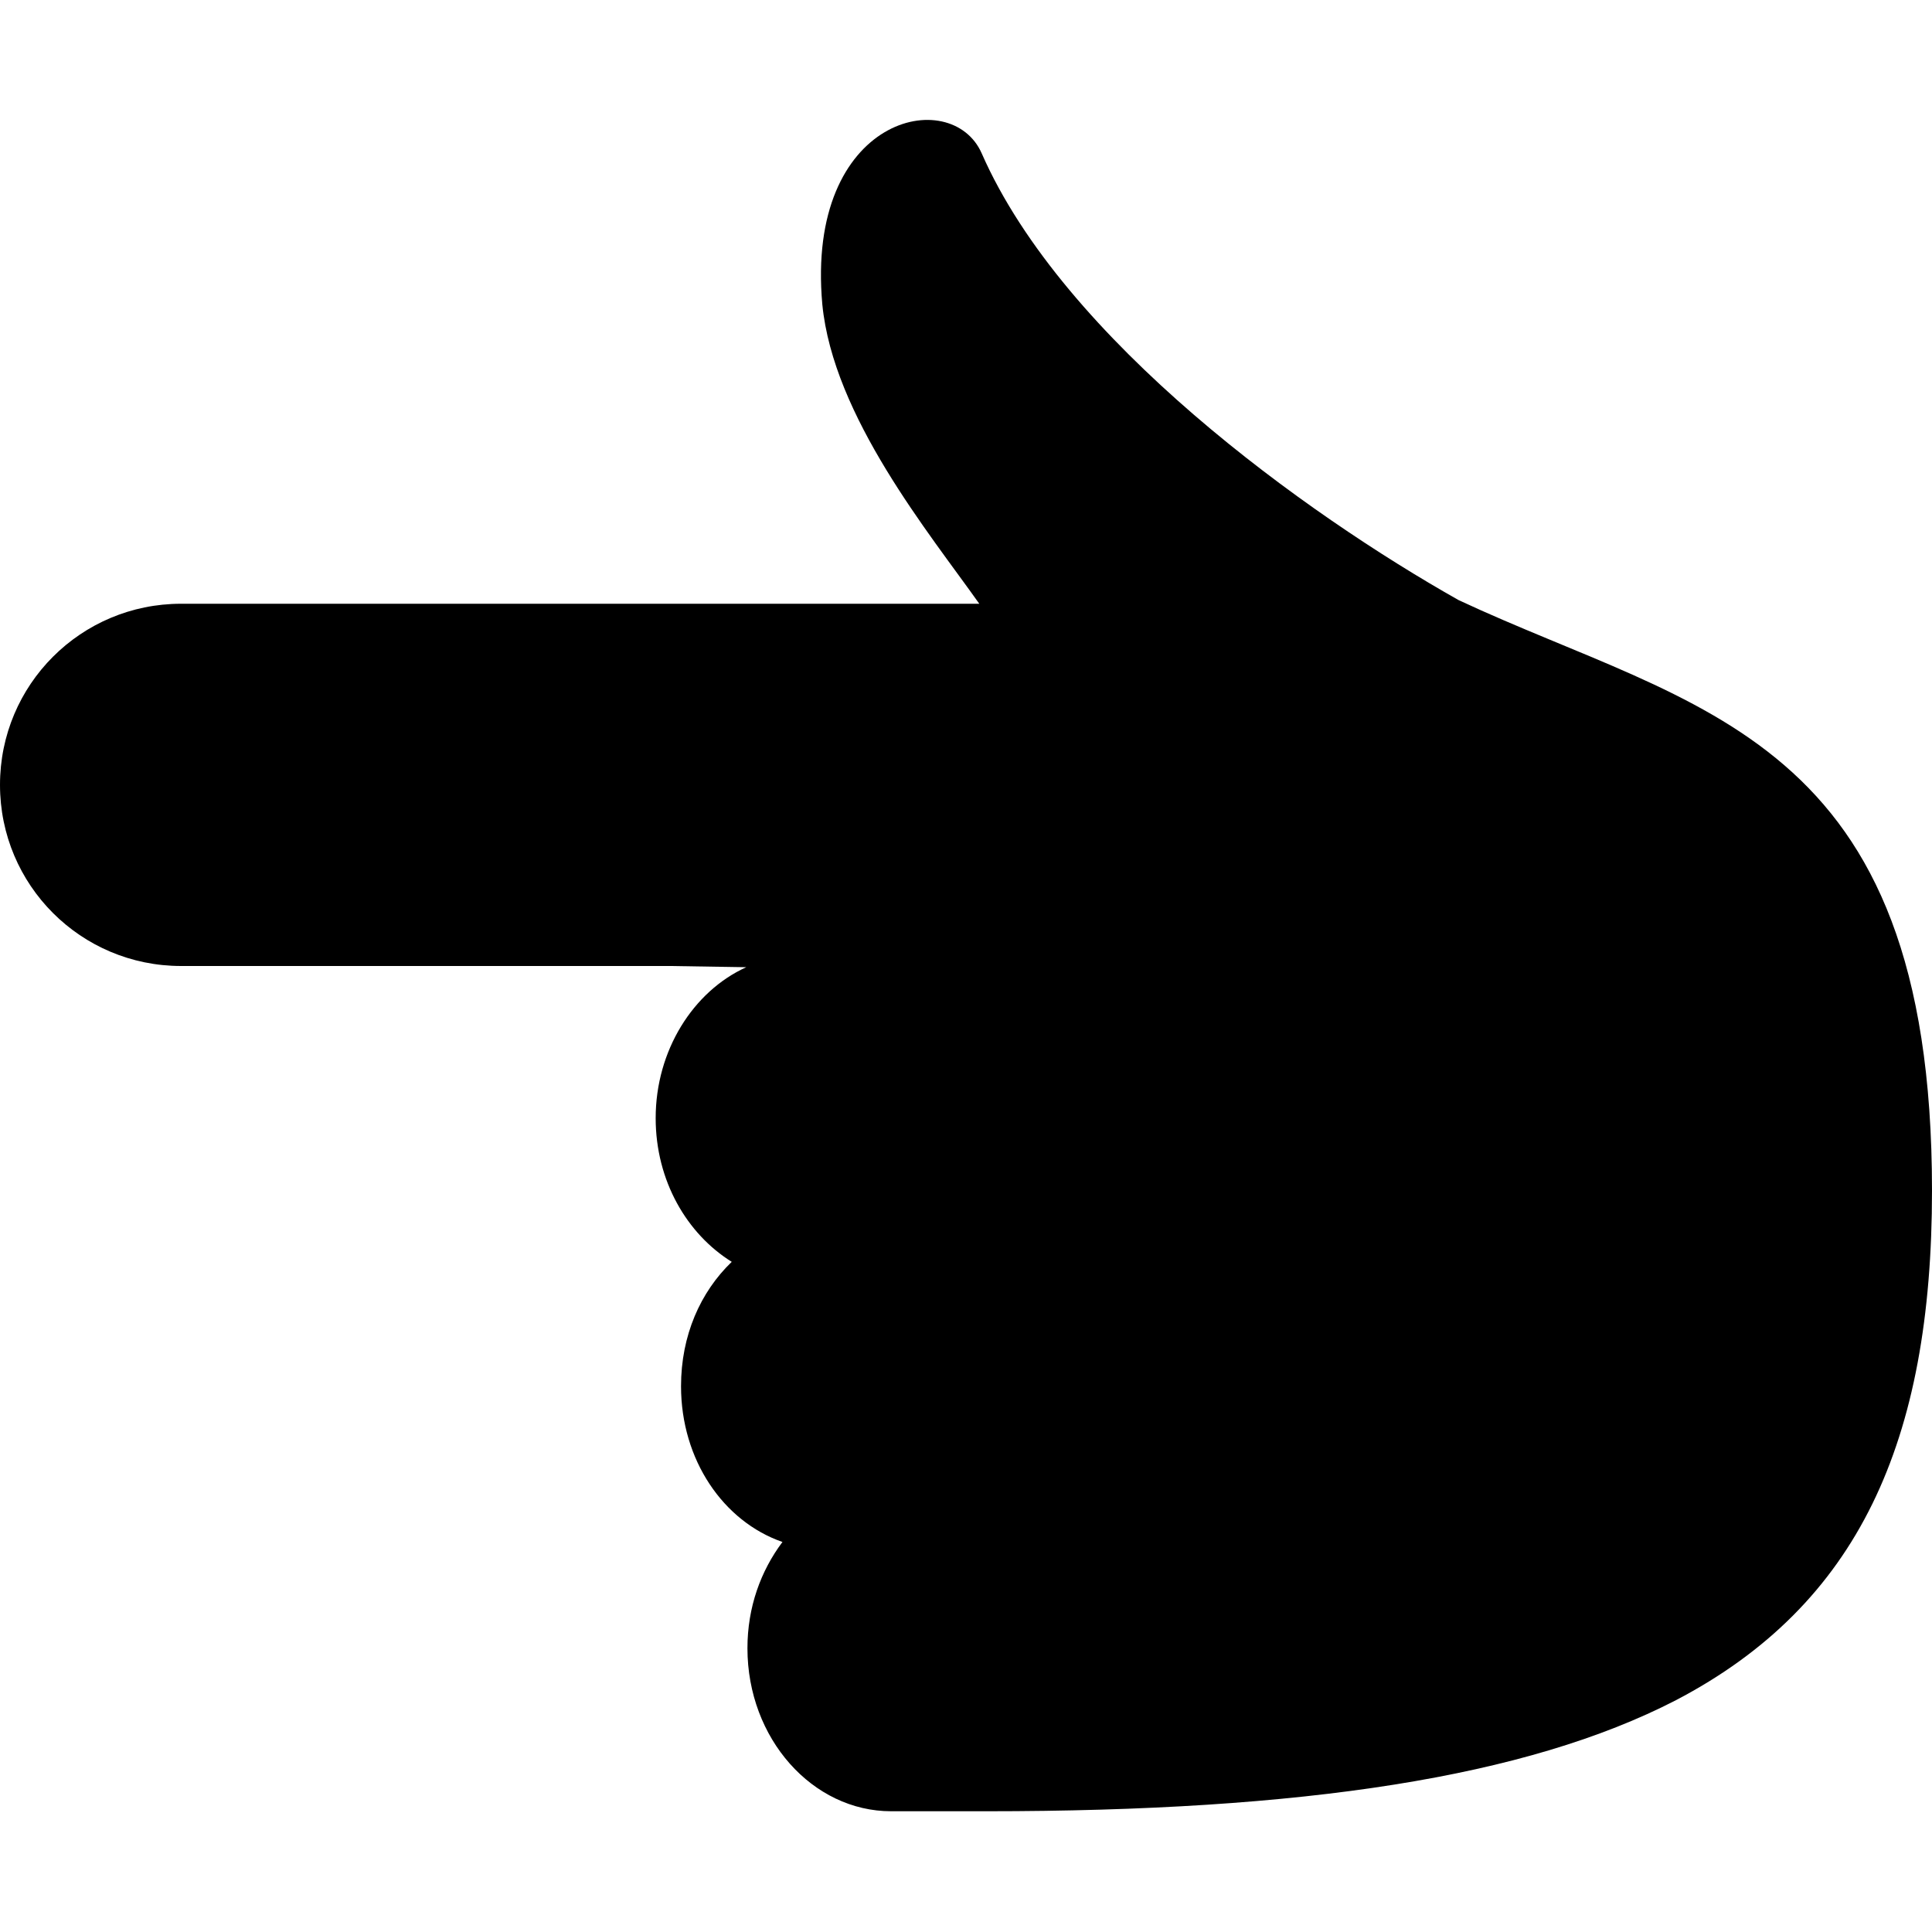 <svg xmlns="http://www.w3.org/2000/svg" xmlns:xlink="http://www.w3.org/1999/xlink" id="Layer_1" x="0" y="0" enable-background="new 0 0 16 16" version="1.1" viewBox="0 0 16 16" xml:space="preserve"><g id="hand_left"><g><path fill-rule="evenodd" d="M12.08,4.97c-1.26-0.71-3.27-2.15-3.95-3.7C7.88,0.7,6.67,0.96,6.81,2.52 C6.9,3.45,7.7,4.42,8.11,5H1.5C0.67,5,0,5.67,0,6.5S0.67,8,1.5,8h4.05l0.63,0.01C5.74,8.21,5.43,8.7,5.43,9.26 c0,0.52,0.26,0.96,0.63,1.19c-0.26,0.25-0.42,0.61-0.42,1.03c0,0.61,0.35,1.12,0.84,1.29c-0.18,0.24-0.29,0.54-0.29,0.88 C6.19,14.4,6.73,15,7.38,15h0.79c2.62,0,4.47-0.28,5.71-0.92C15.39,13.29,16,11.94,16,9.86C16,6.07,14.05,5.89,12.08,4.97z" clip-rule="evenodd"/></g></g></svg>